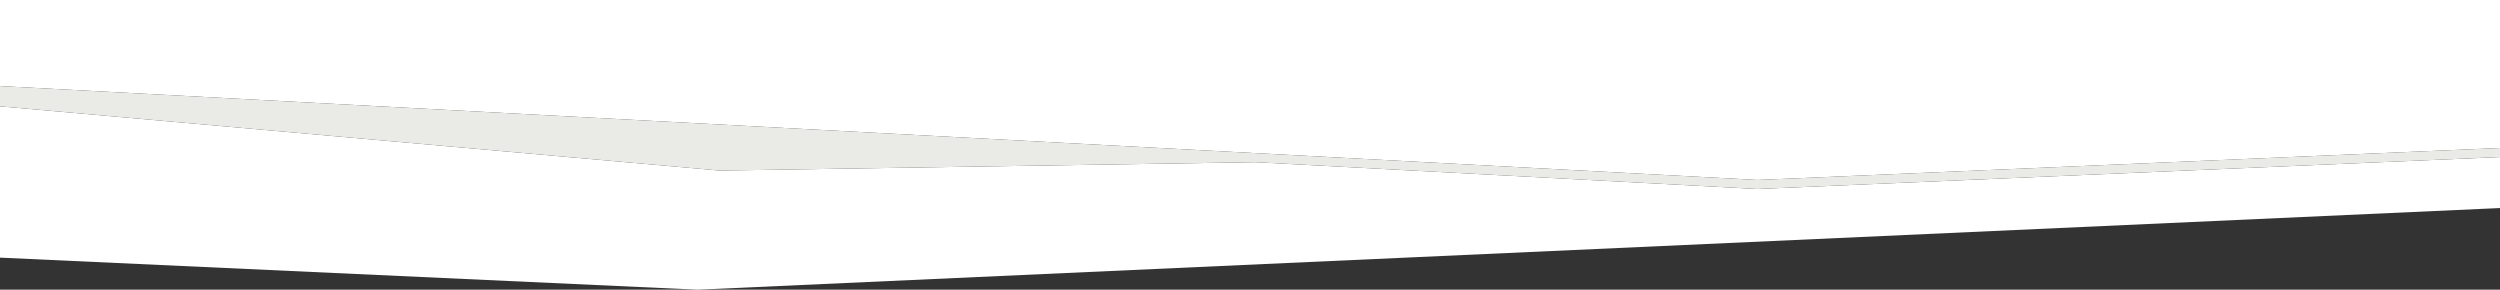 <?xml version="1.0" encoding="UTF-8"?>
<svg id="Layer_1" data-name="Layer 1" xmlns="http://www.w3.org/2000/svg" viewBox="0 0 2048 237.32">
  <rect x="0" y="0" width="2048" height="237.32" fill="#333333" stroke="none"/>
  <defs>
    <style>
      .cls-1 {
        fill: #eaeae6;
      }

      .cls-1, .cls-2 {
        stroke-width: 0px;
      }

      .cls-2 {
        fill: #fff;
      }
    </style>
  </defs>
  <polygon class="cls-2" points="1439.68 147.42 2048 121.23 2048 0 2048 0 0 0 0 0 0 70.5 1439.68 147.42"/>
  <polygon class="cls-2" points="1028.47 132.87 589.33 139.73 0 87.11 0 211.05 571.56 237.32 2048 170.43 2048 128.66 1439.64 154.83 1028.47 132.87"/>
  <polygon class="cls-1" points="0 70.5 0 87.11 589.33 139.73 1028.47 132.87 1439.64 154.83 2048 128.66 2048 121.23 1439.68 147.42 0 70.5"/>
</svg>